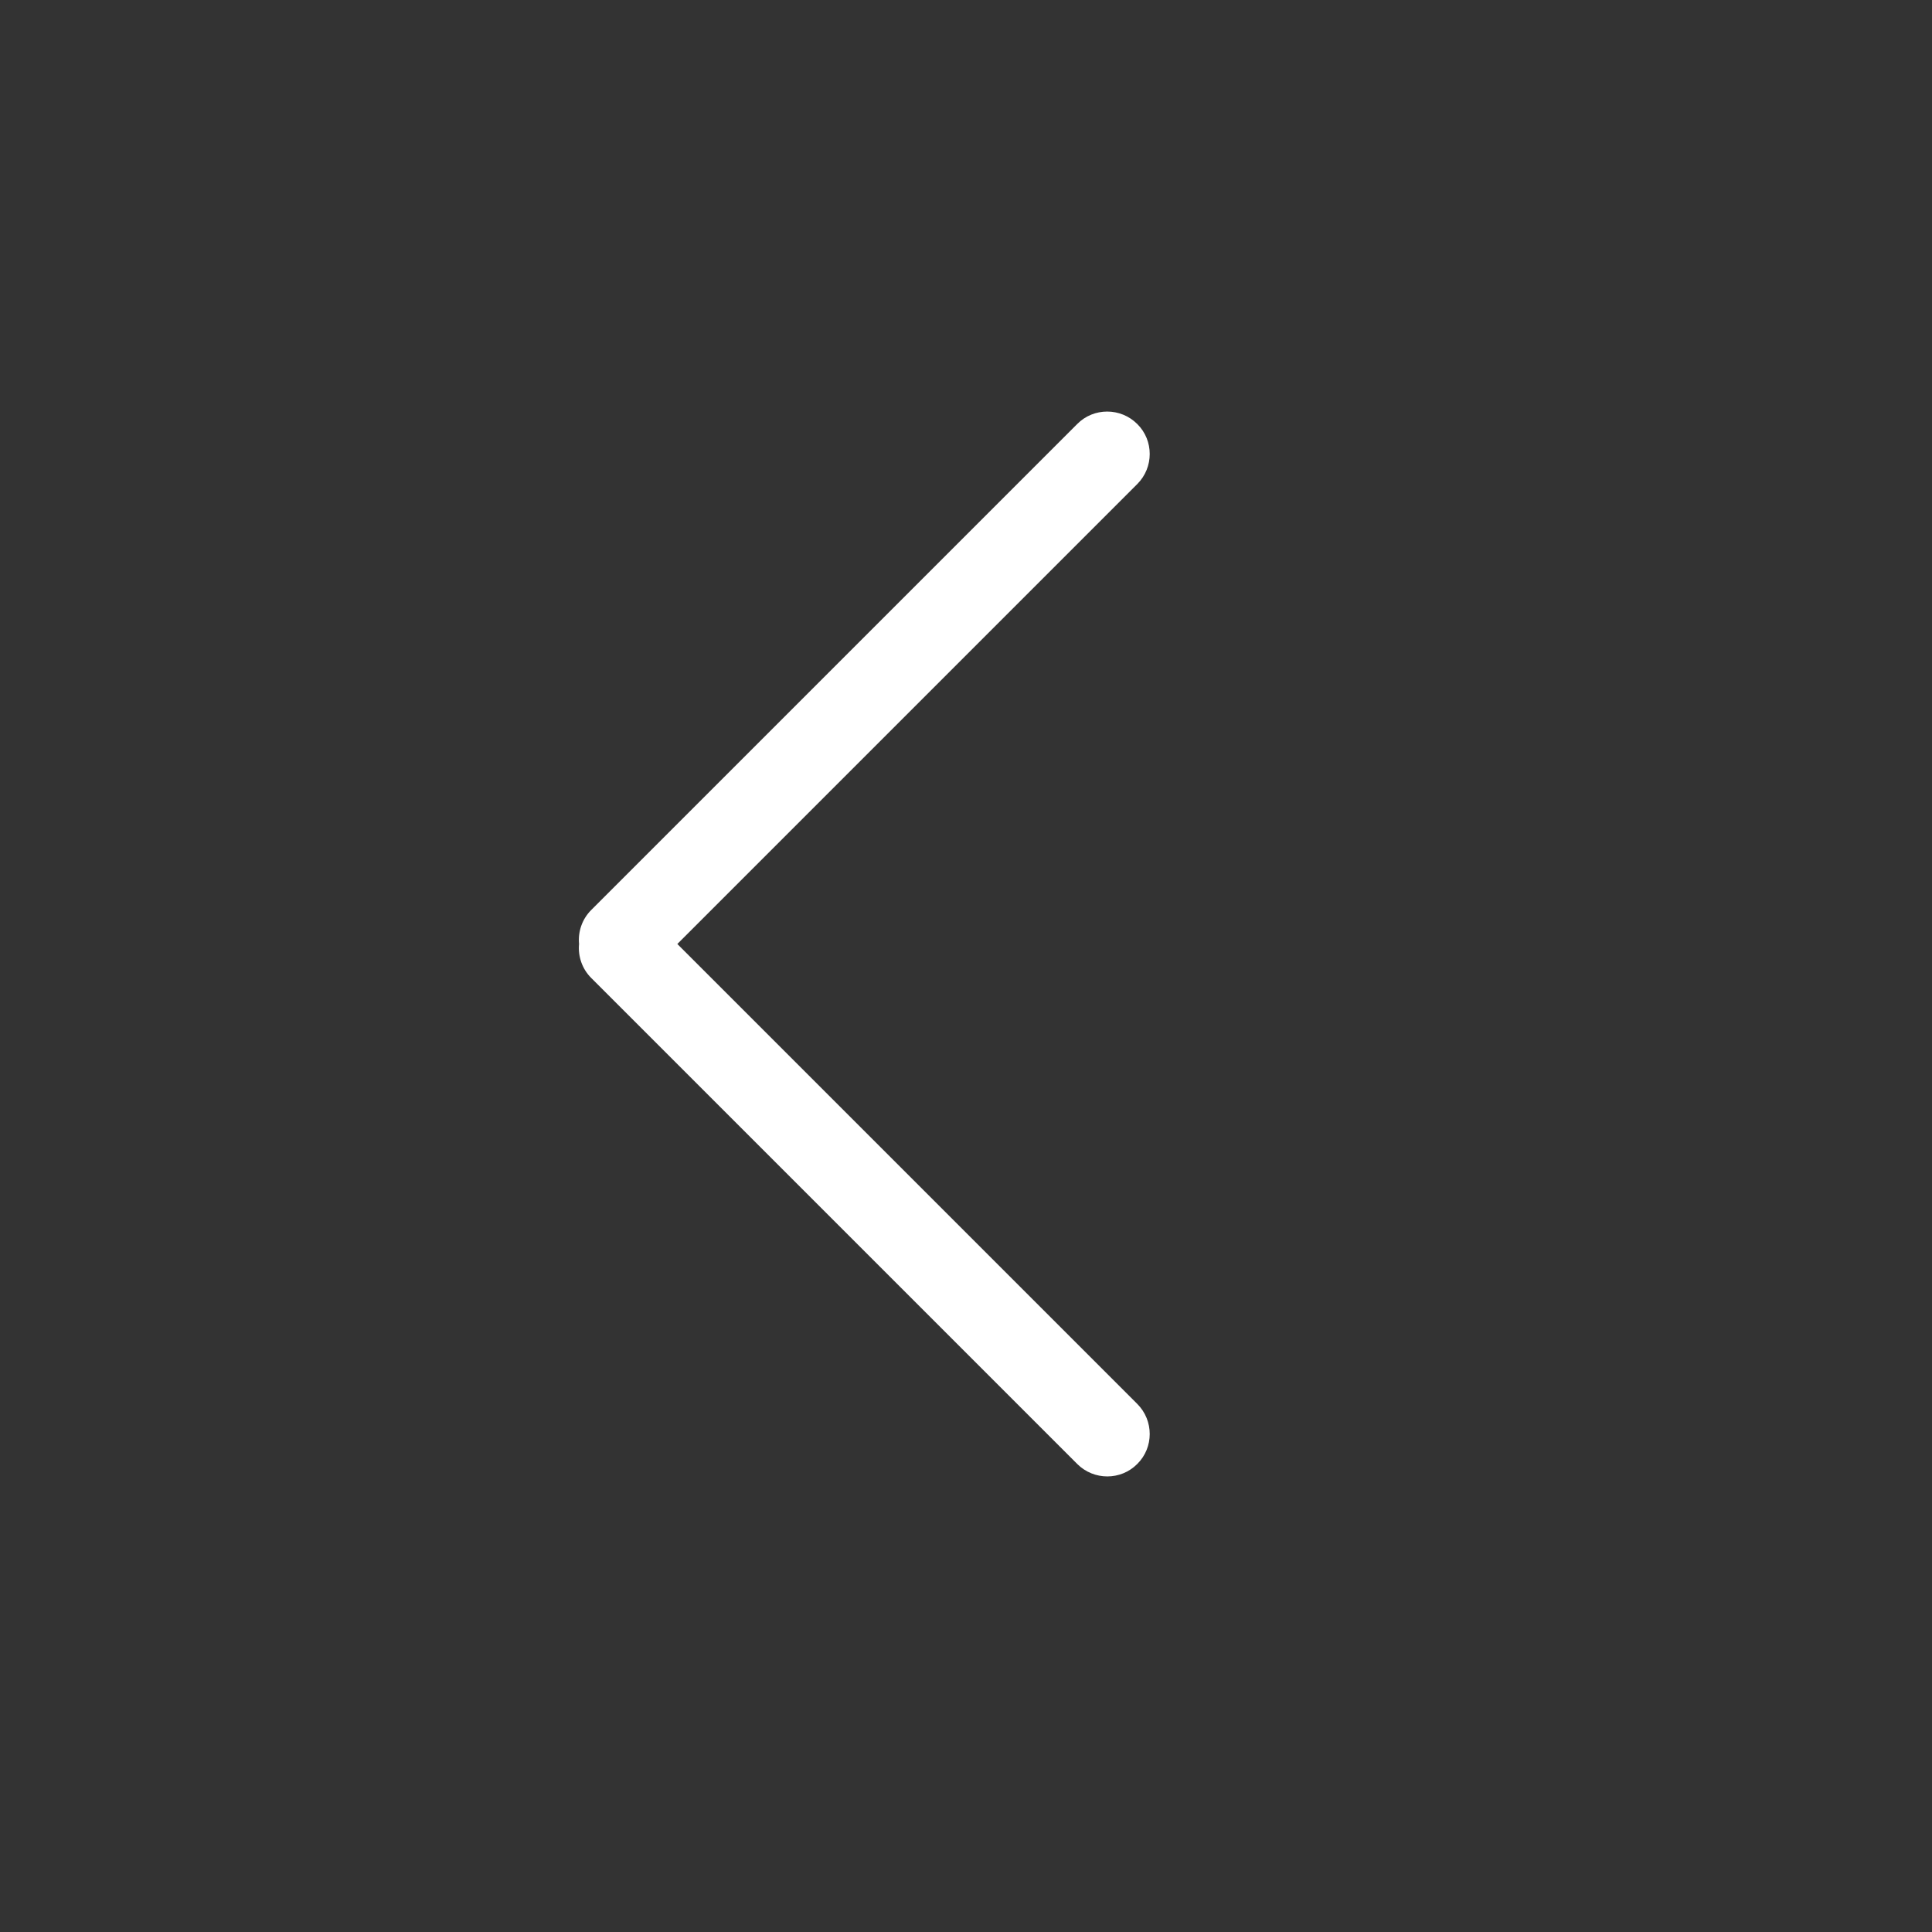<?xml version="1.0" standalone="no"?><!DOCTYPE svg PUBLIC "-//W3C//DTD SVG 1.1//EN" "http://www.w3.org/Graphics/SVG/1.1/DTD/svg11.dtd"><svg t="1656842567595" class="icon" viewBox="0 0 1024 1024" version="1.1" xmlns="http://www.w3.org/2000/svg" p-id="11849" xmlns:xlink="http://www.w3.org/1999/xlink" width="128" height="128"><rect x="0" y="0" width="1024" height="1024" fill="#333333" stroke="none"/><defs><style type="text/css">@font-face { font-family: feedback-iconfont; src: url("//at.alicdn.com/t/font_1031158_u69w8yhxdu.woff2?t=1630033759944") format("woff2"), url("//at.alicdn.com/t/font_1031158_u69w8yhxdu.woff?t=1630033759944") format("woff"), url("//at.alicdn.com/t/font_1031158_u69w8yhxdu.ttf?t=1630033759944") format("truetype"); }
</style></defs><path d="M512 1255.49" p-id="11850" fill="#ffffff"></path><path d="M498.082 943.767" p-id="11851" fill="#ffffff"></path><path d="M602.774 744.104 359.004 500.333 602.774 256.563c8.801-8.801 8.801-23.129 0-31.827l0 0c-8.801-8.801-23.129-8.801-31.827 0L313.361 482.322c-4.912 4.912-7.061 11.564-6.447 18.012-0.614 6.447 1.535 13.099 6.447 18.012l257.586 257.586c8.801 8.801 23.129 8.801 31.827 0C611.575 767.232 611.575 752.905 602.774 744.104z" p-id="11852" fill="#ffffff"></path></svg>